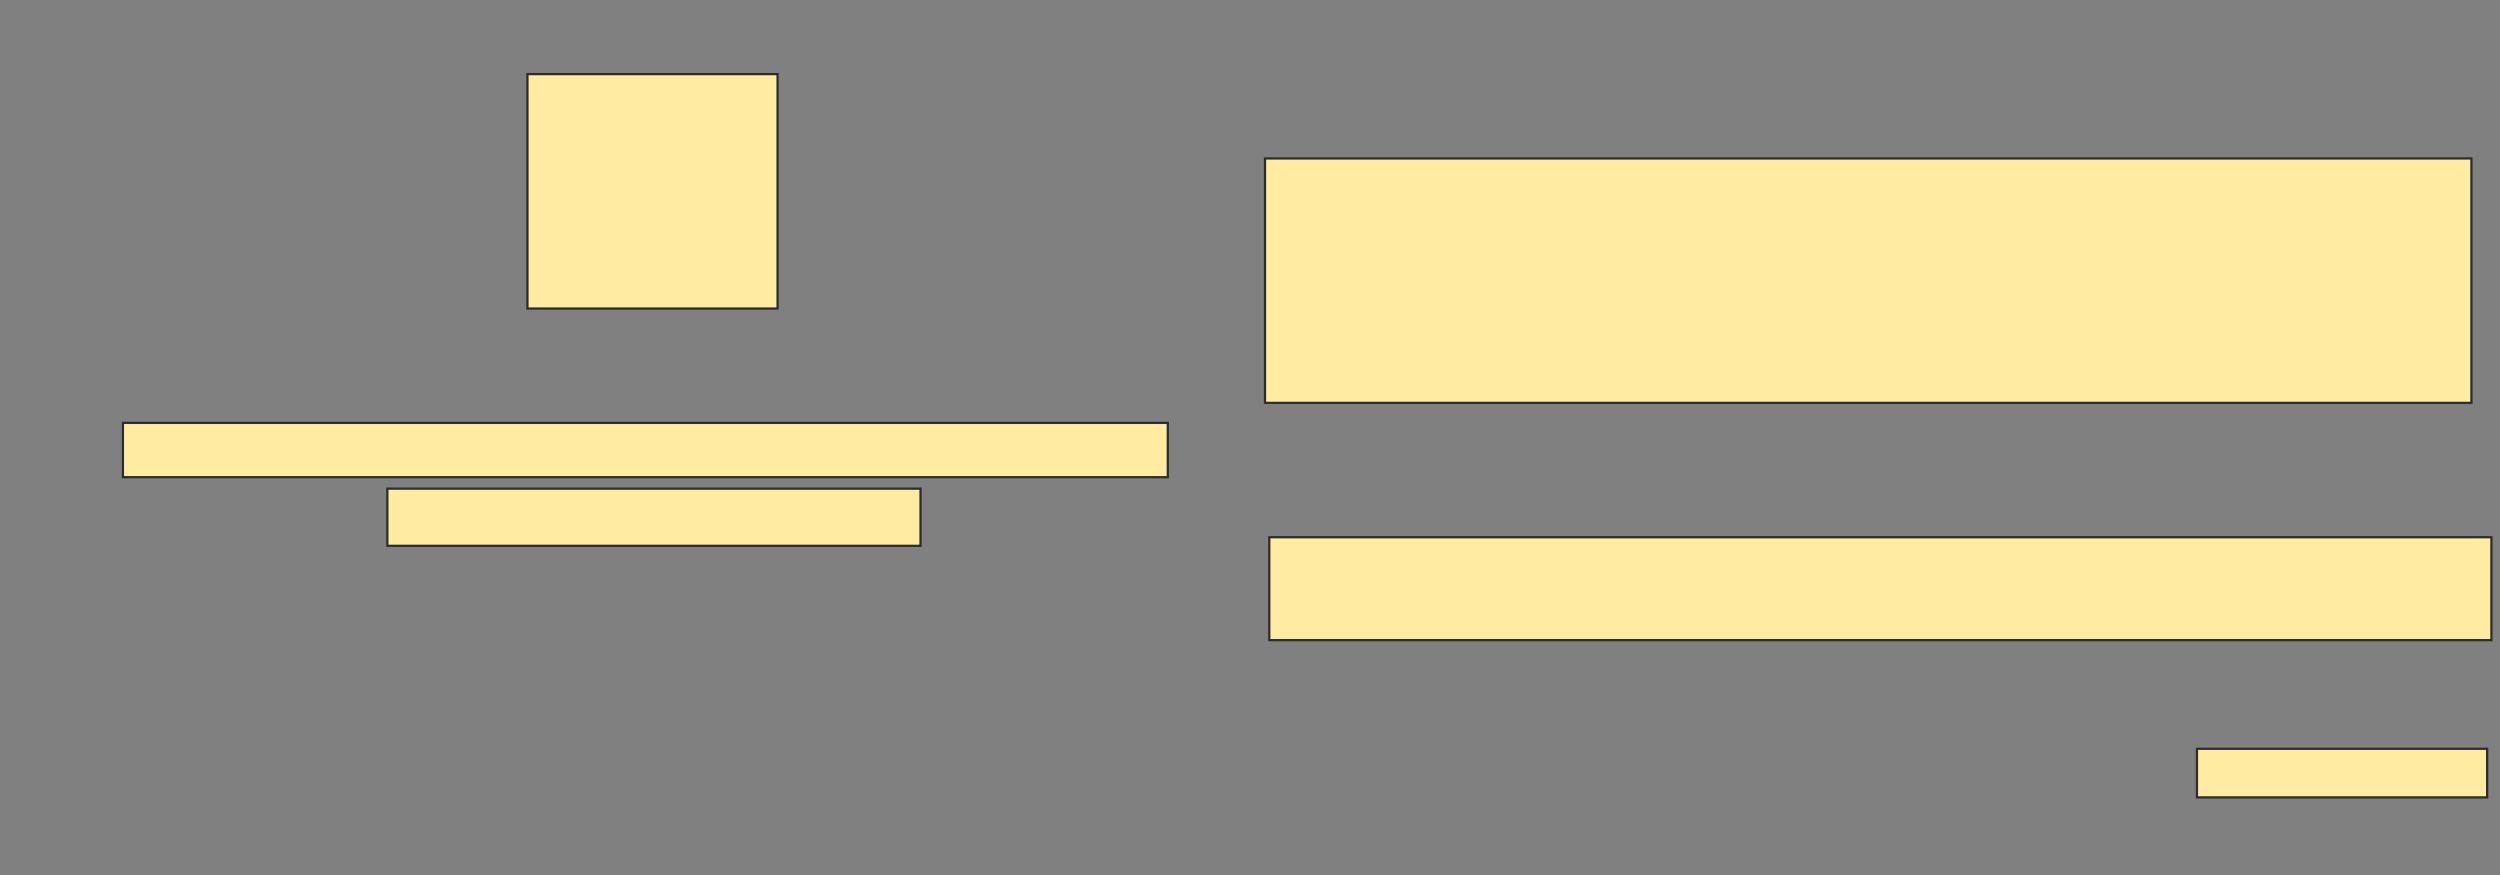 <svg xmlns="http://www.w3.org/2000/svg" width="1100" height="385">
 <rect width="100%" height="100%" fill="#808080" stroke="none"/>
 <!-- Created with Image Occlusion Enhanced -->
 <g>
  <title>Labels</title>
 </g>
 <g>
  <title>Masks</title>
  <rect id="653e0585c74648f6915ca693b190e721-ao-1" height="107.547" width="530.818" y="69.717" x="556.604" stroke="#2D2D2D" fill="#FFEBA2"/>
  <rect id="653e0585c74648f6915ca693b190e721-ao-2" height="45.283" width="537.736" y="236.384" x="558.491" stroke="#2D2D2D" fill="#FFEBA2"/>
  <rect id="653e0585c74648f6915ca693b190e721-ao-3" height="21.384" width="127.673" y="329.465" x="966.667" stroke="#2D2D2D" fill="#FFEBA2"/>
  
  
  <rect stroke="#2D2D2D" id="653e0585c74648f6915ca693b190e721-ao-5" height="103.145" width="110.063" y="32.61" x="232.075" fill="#FFEBA2"/>
  <rect id="653e0585c74648f6915ca693b190e721-ao-6" height="23.899" width="459.748" y="186.069" x="54.088" stroke-linecap="null" stroke-linejoin="null" stroke-dasharray="null" stroke="#2D2D2D" fill="#FFEBA2"/>
  <rect id="653e0585c74648f6915ca693b190e721-ao-7" height="25.157" width="234.591" y="215" x="170.44" stroke-linecap="null" stroke-linejoin="null" stroke-dasharray="null" stroke="#2D2D2D" fill="#FFEBA2"/>
 </g>
</svg>